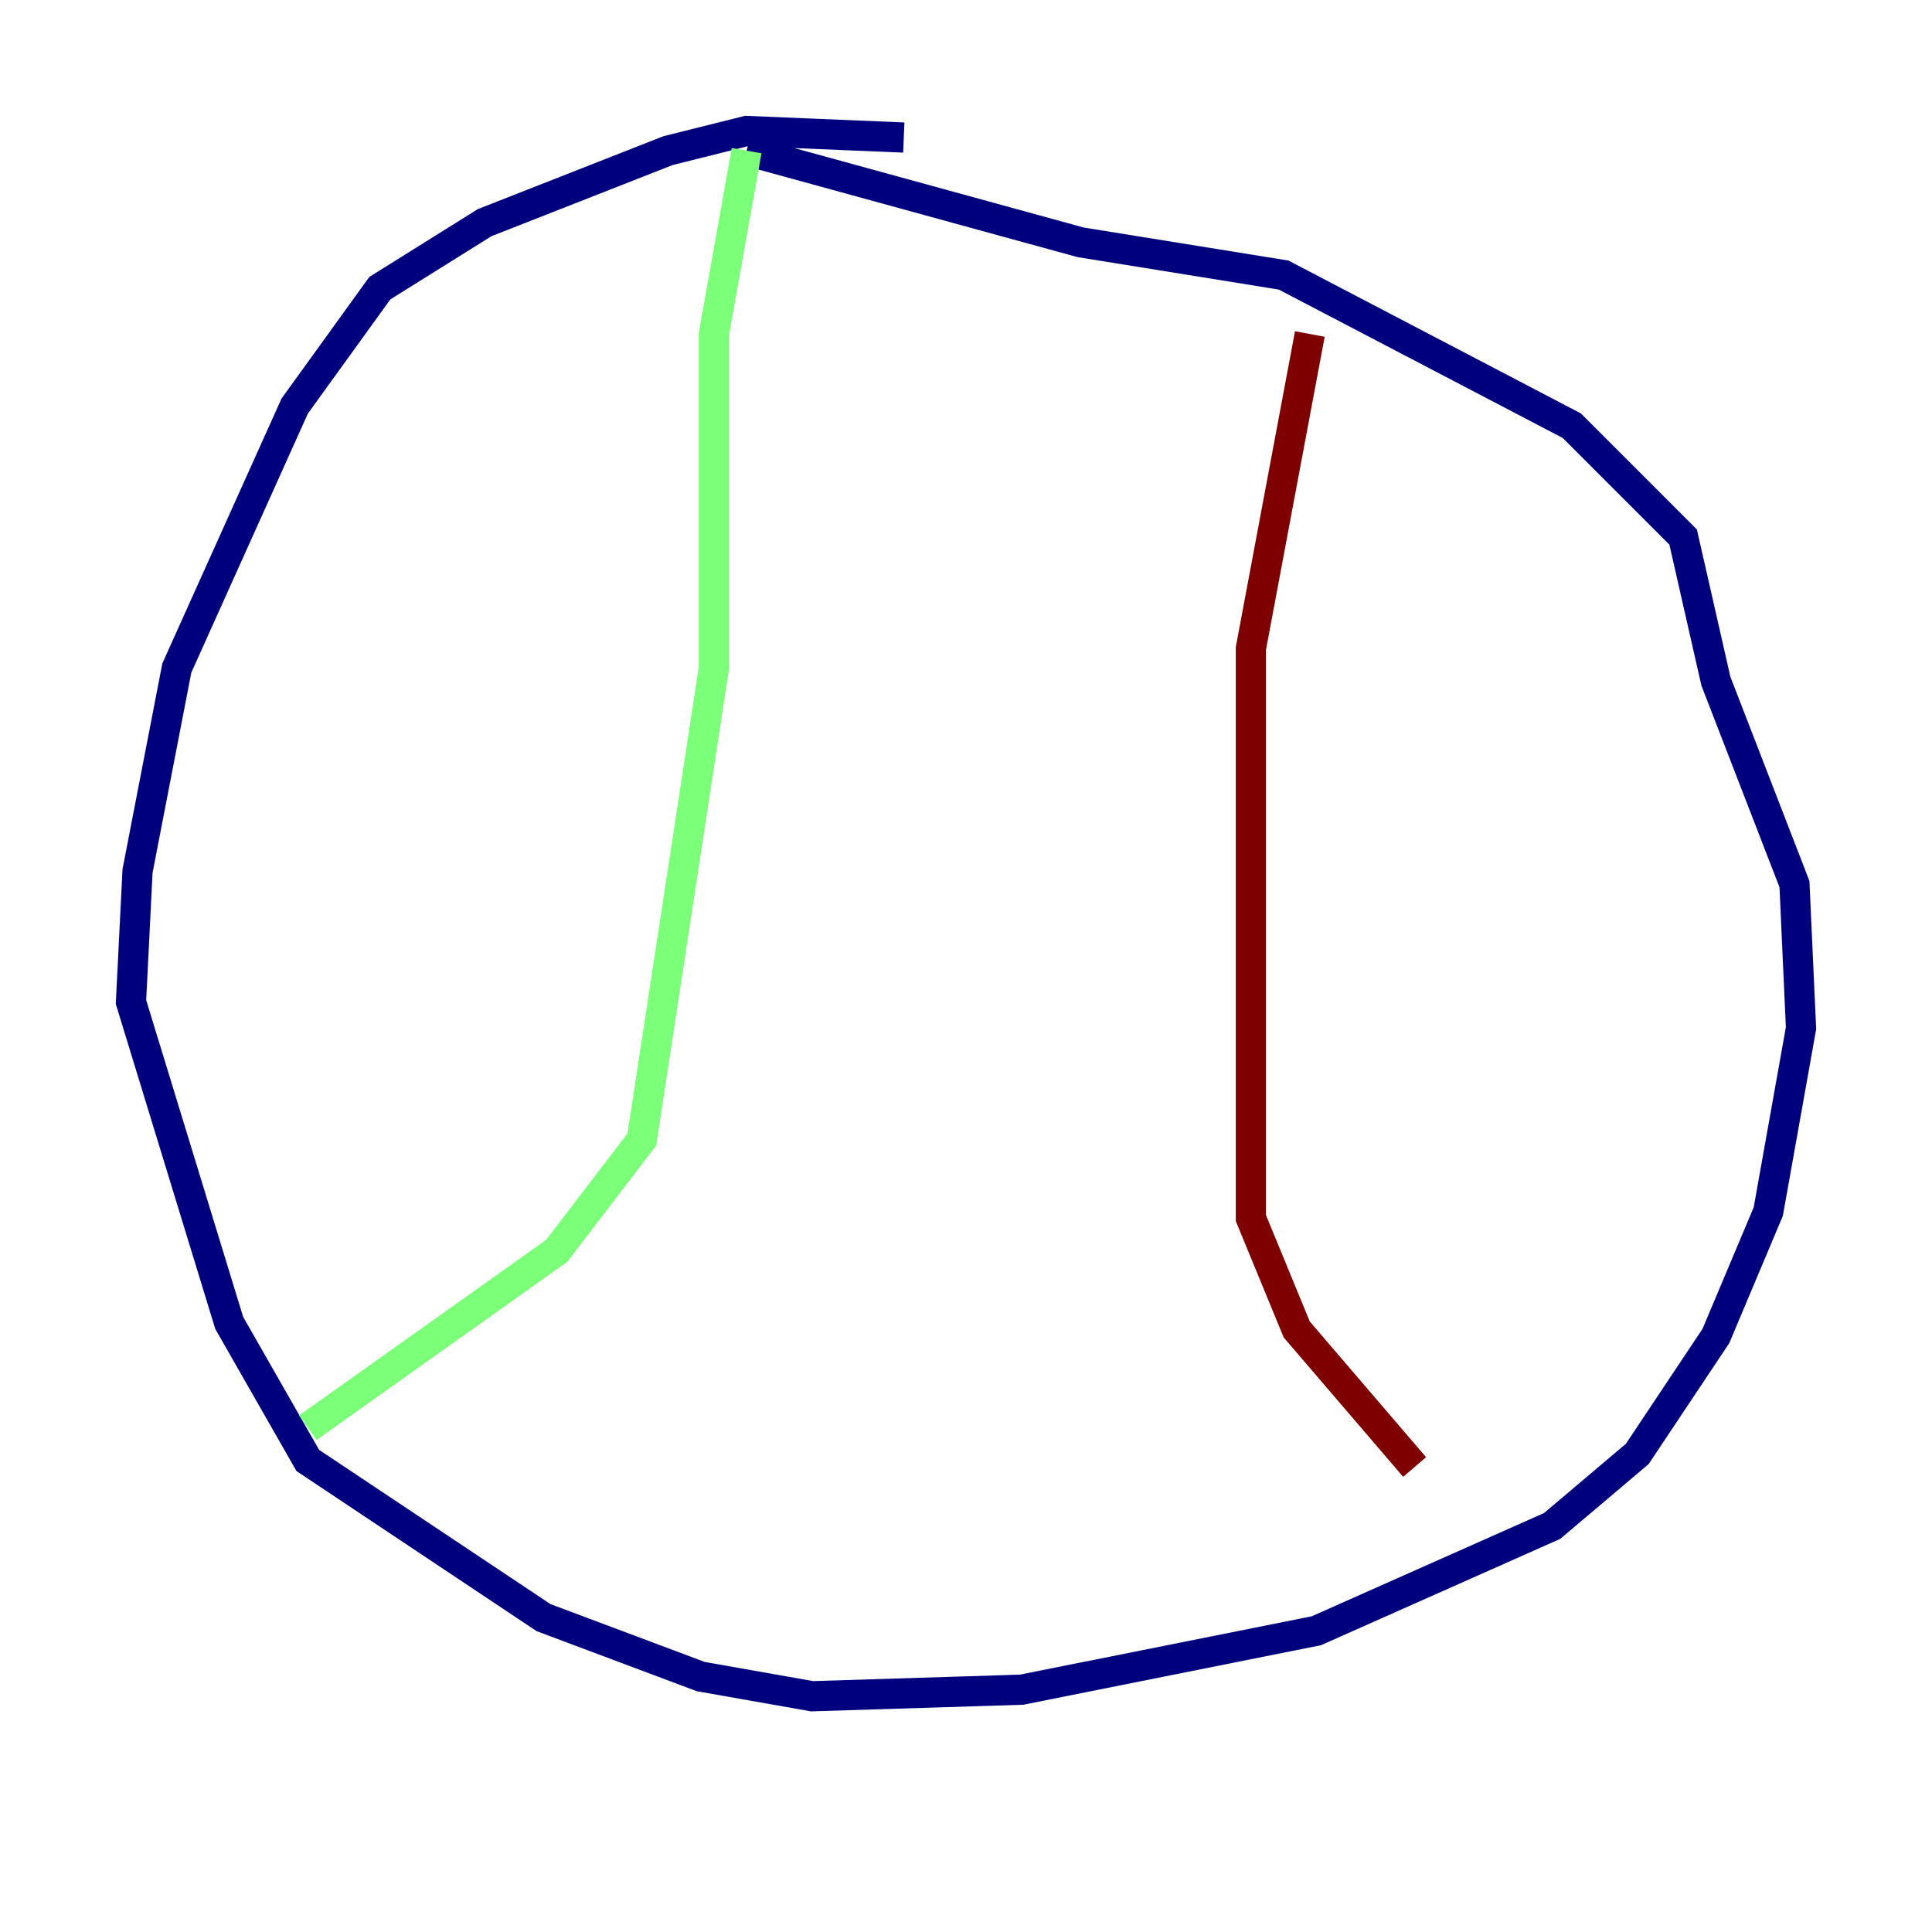 <?xml version="1.0" encoding="utf-8" ?>
<svg baseProfile="tiny" height="128" version="1.2" viewBox="0,0,128,128" width="128" xmlns="http://www.w3.org/2000/svg" xmlns:ev="http://www.w3.org/2001/xml-events" xmlns:xlink="http://www.w3.org/1999/xlink"><defs /><polyline fill="none" points="59.878,9.112 49.464,8.678 44.258,9.98 32.108,14.752 25.166,19.091 19.525,26.902 11.715,44.258 9.112,57.709 8.678,66.386 15.186,87.647 20.393,96.759 36.014,107.173 46.427,111.078 53.803,112.38 67.688,111.946 87.214,108.041 102.834,101.098 108.475,96.325 113.681,88.515 117.153,80.271 119.322,68.122 118.888,58.576 113.681,45.125 111.512,35.58 104.136,28.203 85.044,18.224 71.593,16.054 49.464,9.98" stroke="#00007f" stroke-width="2" /><polyline fill="none" points="49.464,9.98 47.295,22.129 47.295,44.258 42.522,75.498 36.881,82.875 20.393,94.59" stroke="#7cff79" stroke-width="2" /><polyline fill="none" points="86.78,22.129 82.875,42.956 82.875,80.705 85.912,88.081 93.722,97.193" stroke="#7f0000" stroke-width="2" /></svg>